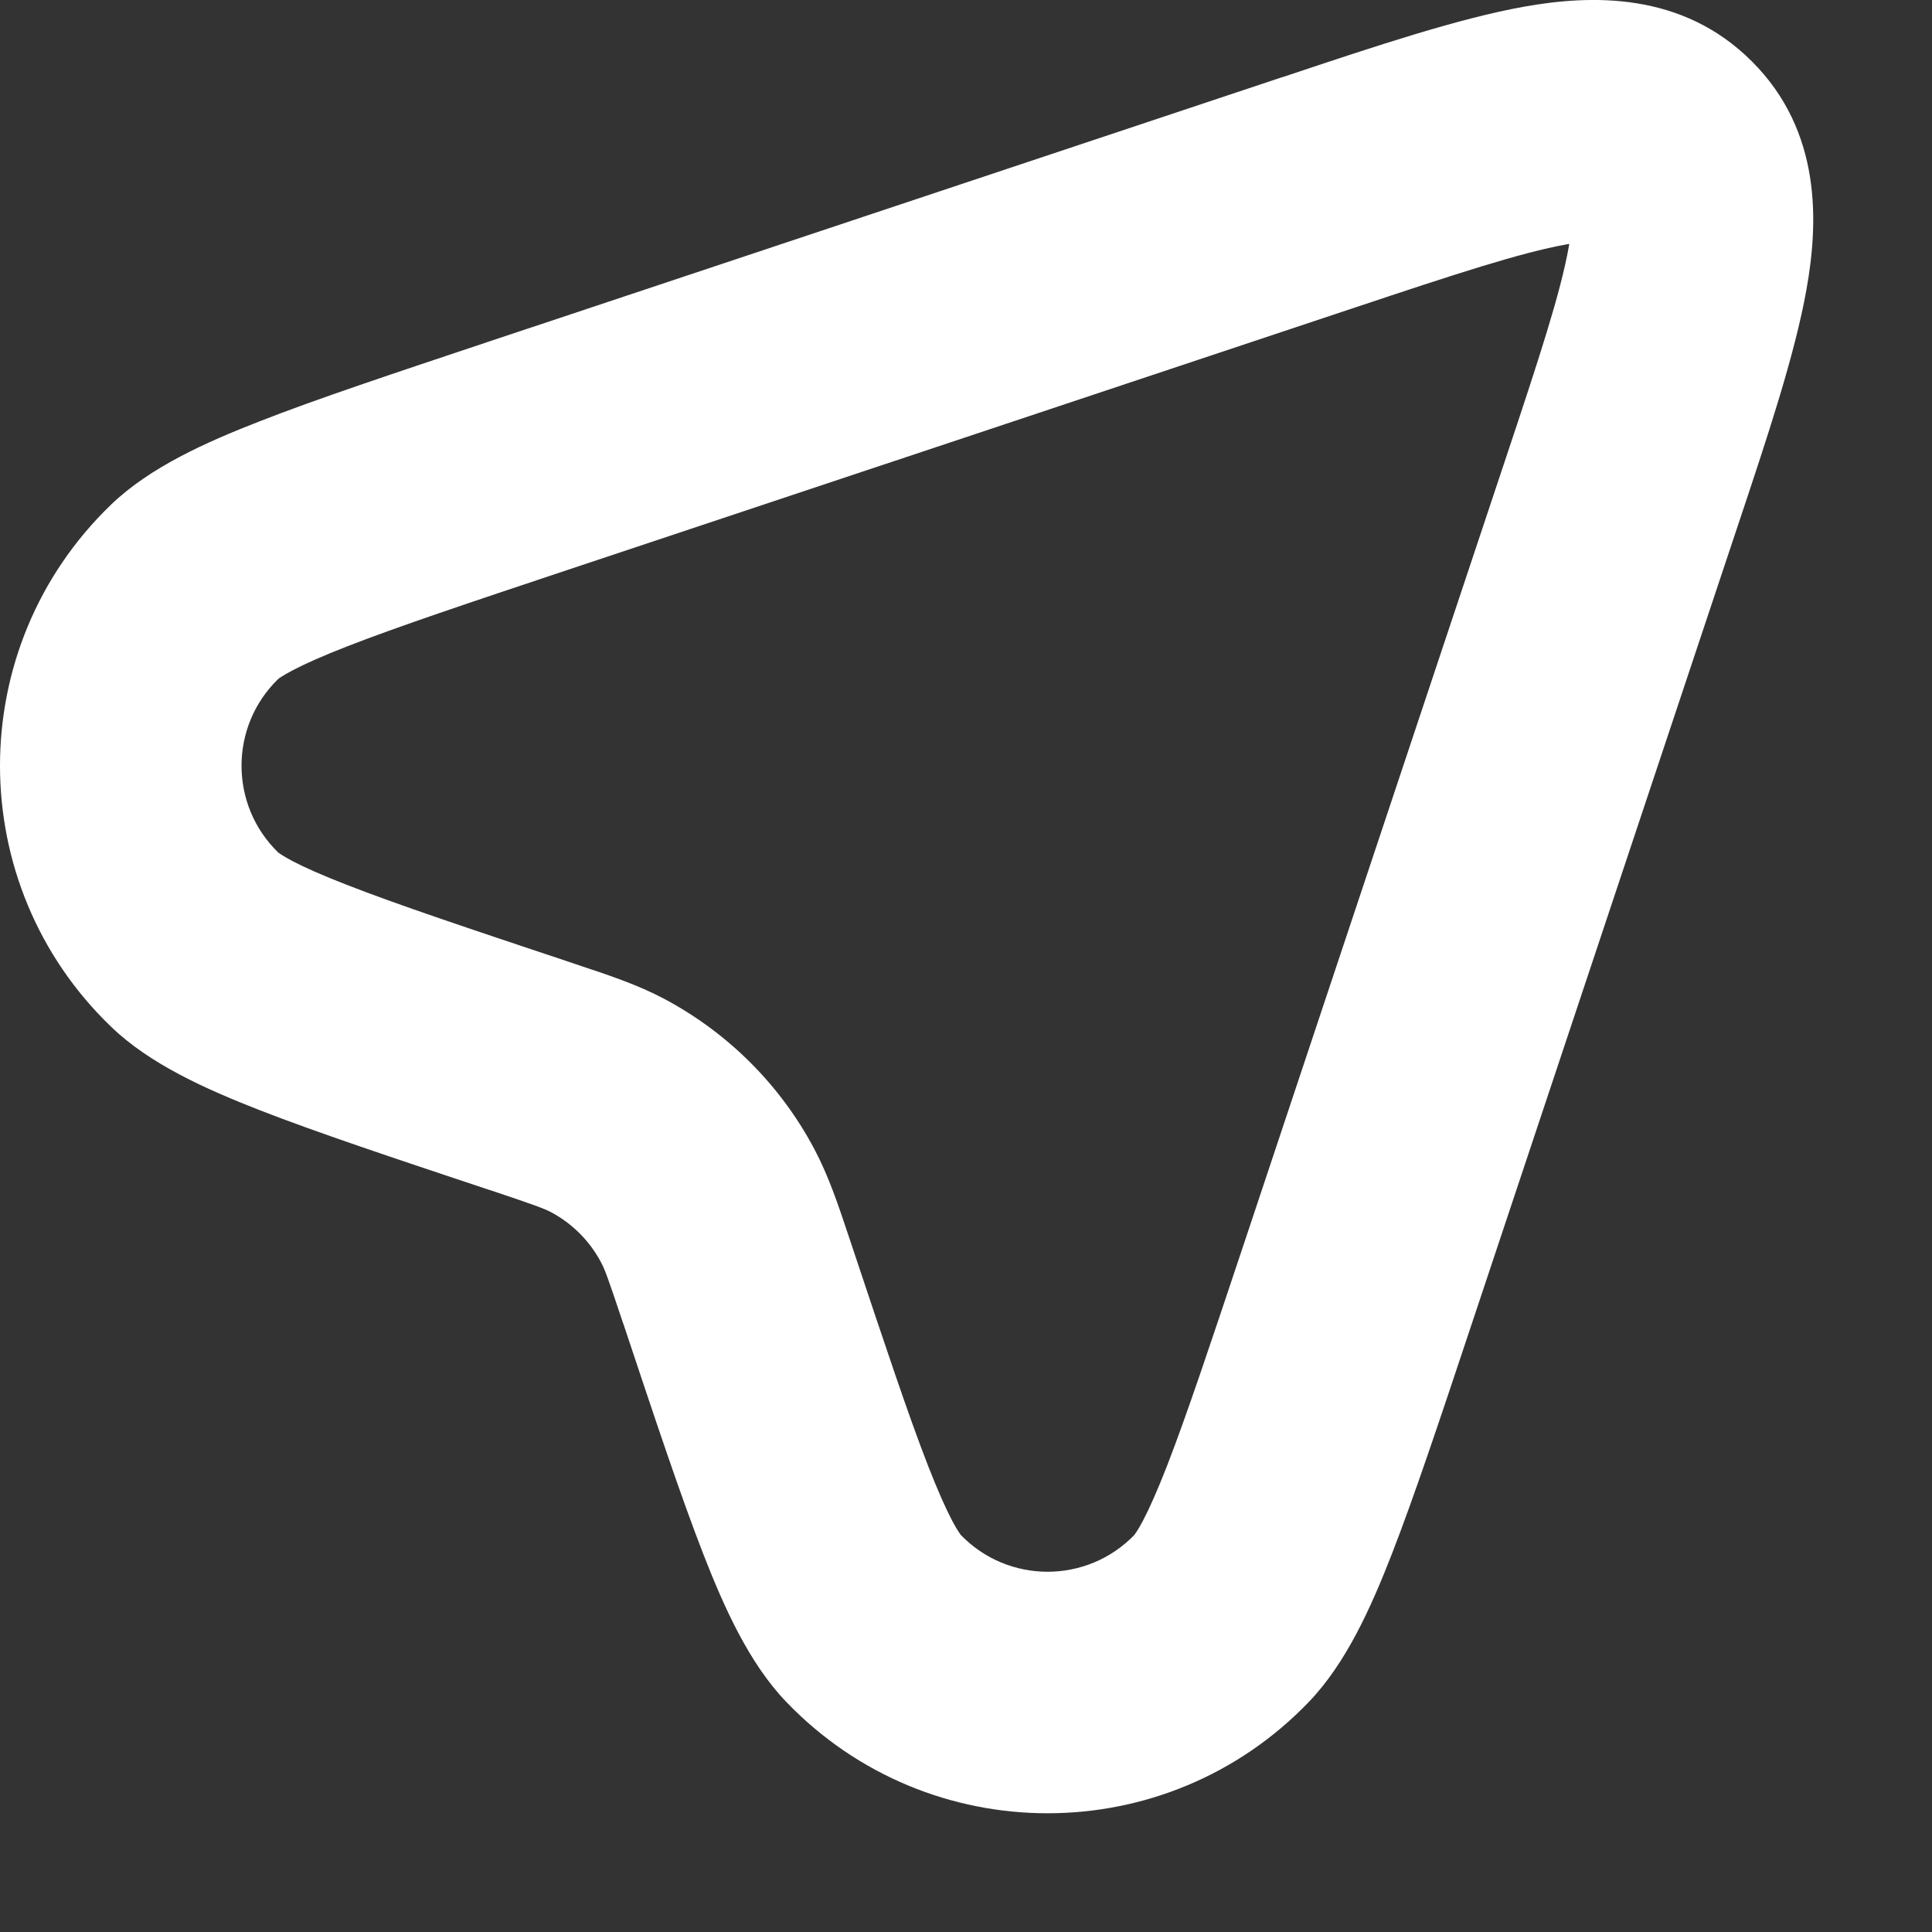 <svg width="16" height="16" viewBox="0 0 16 16" fill="none" xmlns="http://www.w3.org/2000/svg">
<rect x="0" y="0" width="16" height="16" fill="#333333" stroke="none"/>
<path fill-rule="evenodd" clip-rule="evenodd" d="M12.973 2.024C12.594 2.092 12.057 2.268 11.197 2.555L4.706 4.718C3.879 4.994 3.295 5.189 2.875 5.353C2.667 5.434 2.523 5.499 2.422 5.552C2.337 5.597 2.306 5.621 2.304 5.623C1.899 6.016 1.899 6.667 2.304 7.06C2.306 7.061 2.337 7.086 2.422 7.131C2.523 7.184 2.667 7.248 2.875 7.329C3.295 7.493 3.879 7.688 4.706 7.964C4.725 7.97 4.744 7.977 4.762 7.983C5.036 8.074 5.276 8.153 5.497 8.27C6.029 8.552 6.465 8.987 6.746 9.52C6.863 9.741 6.943 9.981 7.034 10.254C7.04 10.273 7.046 10.292 7.053 10.311C7.329 11.138 7.523 11.722 7.687 12.142C7.768 12.349 7.833 12.494 7.886 12.595C7.931 12.68 7.956 12.71 7.957 12.712C8.35 13.118 9.001 13.118 9.394 12.712C9.395 12.71 9.42 12.68 9.465 12.595C9.518 12.494 9.583 12.349 9.664 12.142C9.827 11.722 10.022 11.138 10.298 10.311L12.462 3.82C12.749 2.96 12.925 2.422 12.992 2.043C12.994 2.035 12.995 2.028 12.996 2.02C12.989 2.022 12.981 2.023 12.973 2.024ZM13.232 2.001C13.232 2.001 13.229 2.001 13.223 2C13.229 2 13.232 2.001 13.232 2.001ZM13.017 1.794C13.015 1.788 13.015 1.784 13.015 1.784C13.015 1.784 13.016 1.787 13.017 1.794ZM12.623 0.055C13.174 -0.043 13.928 -0.072 14.508 0.508C15.089 1.088 15.059 1.843 14.961 2.394C14.865 2.935 14.639 3.614 14.383 4.38L12.186 10.971C11.922 11.764 11.711 12.396 11.527 12.869C11.354 13.313 11.148 13.773 10.839 14.095C9.658 15.324 7.693 15.324 6.512 14.095C6.203 13.773 5.997 13.313 5.824 12.869C5.64 12.396 5.429 11.764 5.165 10.971L5.155 10.943C5.035 10.582 5.008 10.511 4.978 10.455C4.884 10.277 4.739 10.132 4.562 10.038C4.506 10.009 4.435 9.982 4.074 9.861L4.045 9.852C3.252 9.588 2.62 9.377 2.148 9.193C1.704 9.019 1.243 8.814 0.921 8.504C-0.307 7.324 -0.307 5.359 0.921 4.178C1.243 3.869 1.704 3.663 2.148 3.49C2.62 3.305 3.252 3.095 4.045 2.83L10.565 0.657C10.588 0.649 10.612 0.641 10.636 0.634C11.402 0.378 12.082 0.152 12.623 0.055Z" fill="white"/>
</svg>
